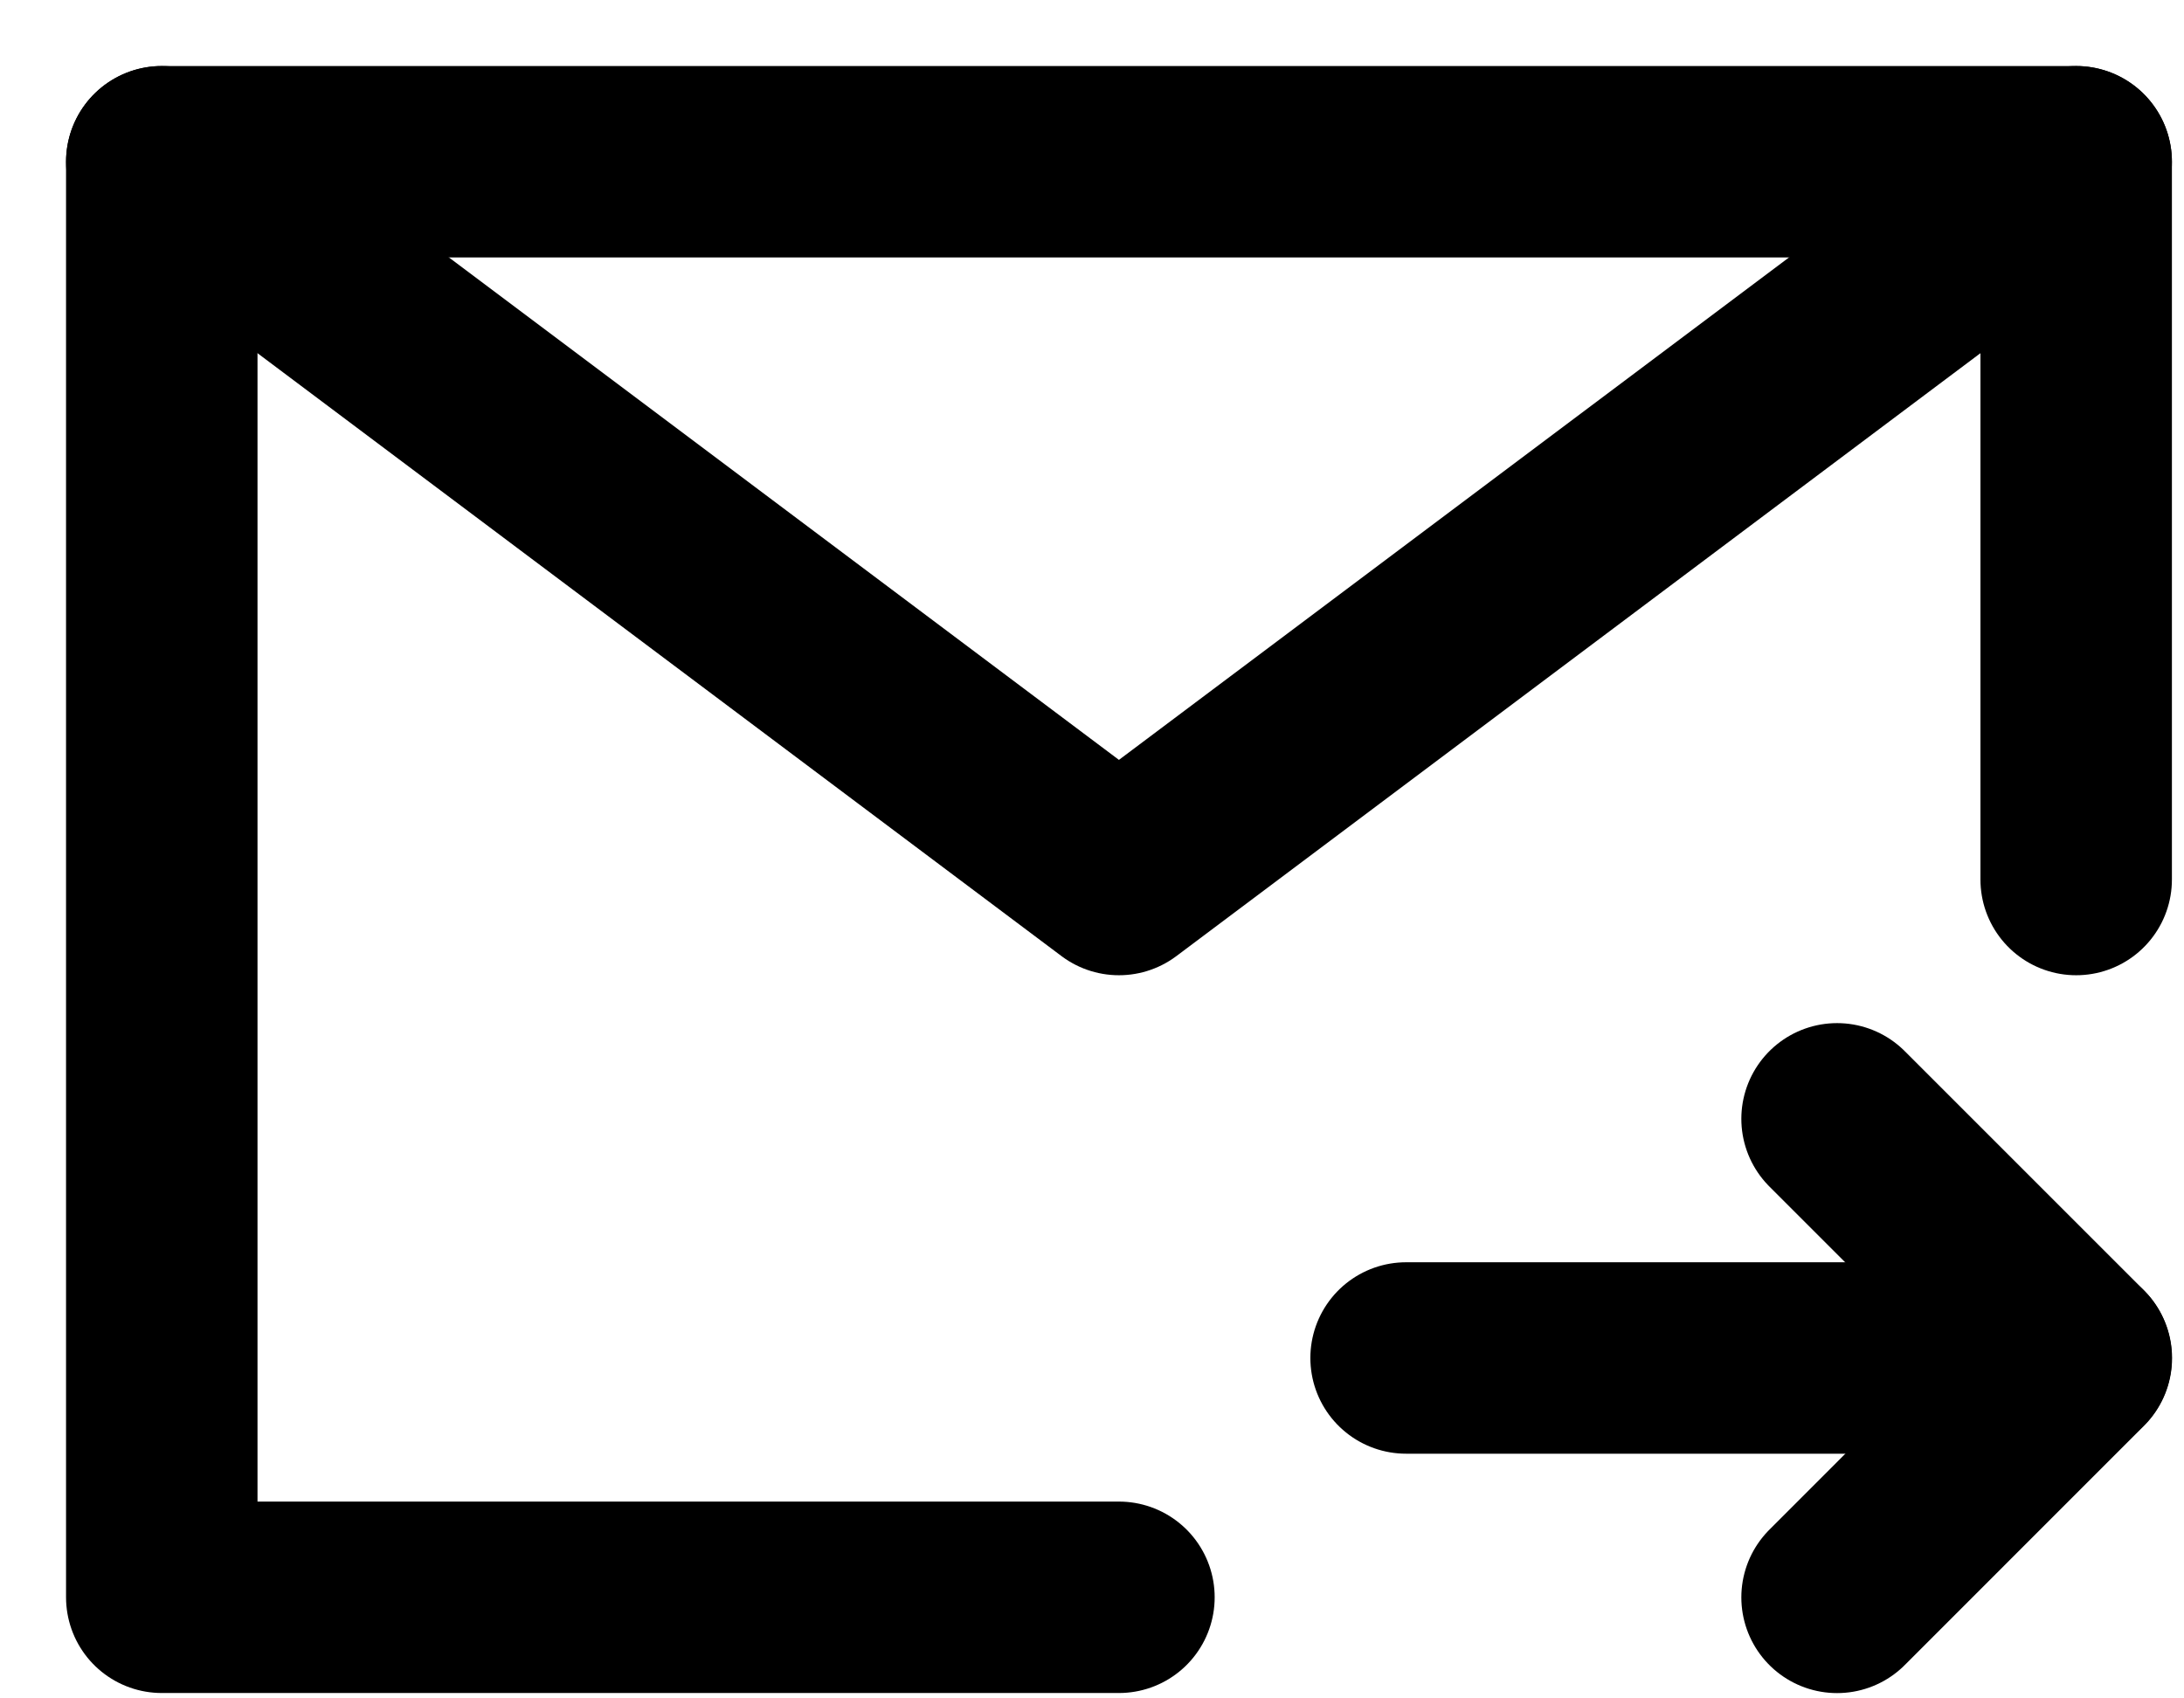<svg width="27" height="21" viewBox="0 0 27 21" fill="none" xmlns="http://www.w3.org/2000/svg">
<path d="M25.667 10.875V2H13.833H2V10.875V19.75H13.833" stroke="black" stroke-width="2.367" stroke-linecap="round" stroke-linejoin="round"/>
<path d="M25.666 16.791H17.383" stroke="black" stroke-width="2.367" stroke-linecap="round" stroke-linejoin="round"/>
<path d="M22.711 13.834L25.669 16.792L22.711 19.751" stroke="black" stroke-width="2.367" stroke-linecap="round" stroke-linejoin="round"/>
<path d="M2 2L13.833 10.875L25.667 2" stroke="black" stroke-width="2.367" stroke-linecap="round" stroke-linejoin="round"/>
</svg>
